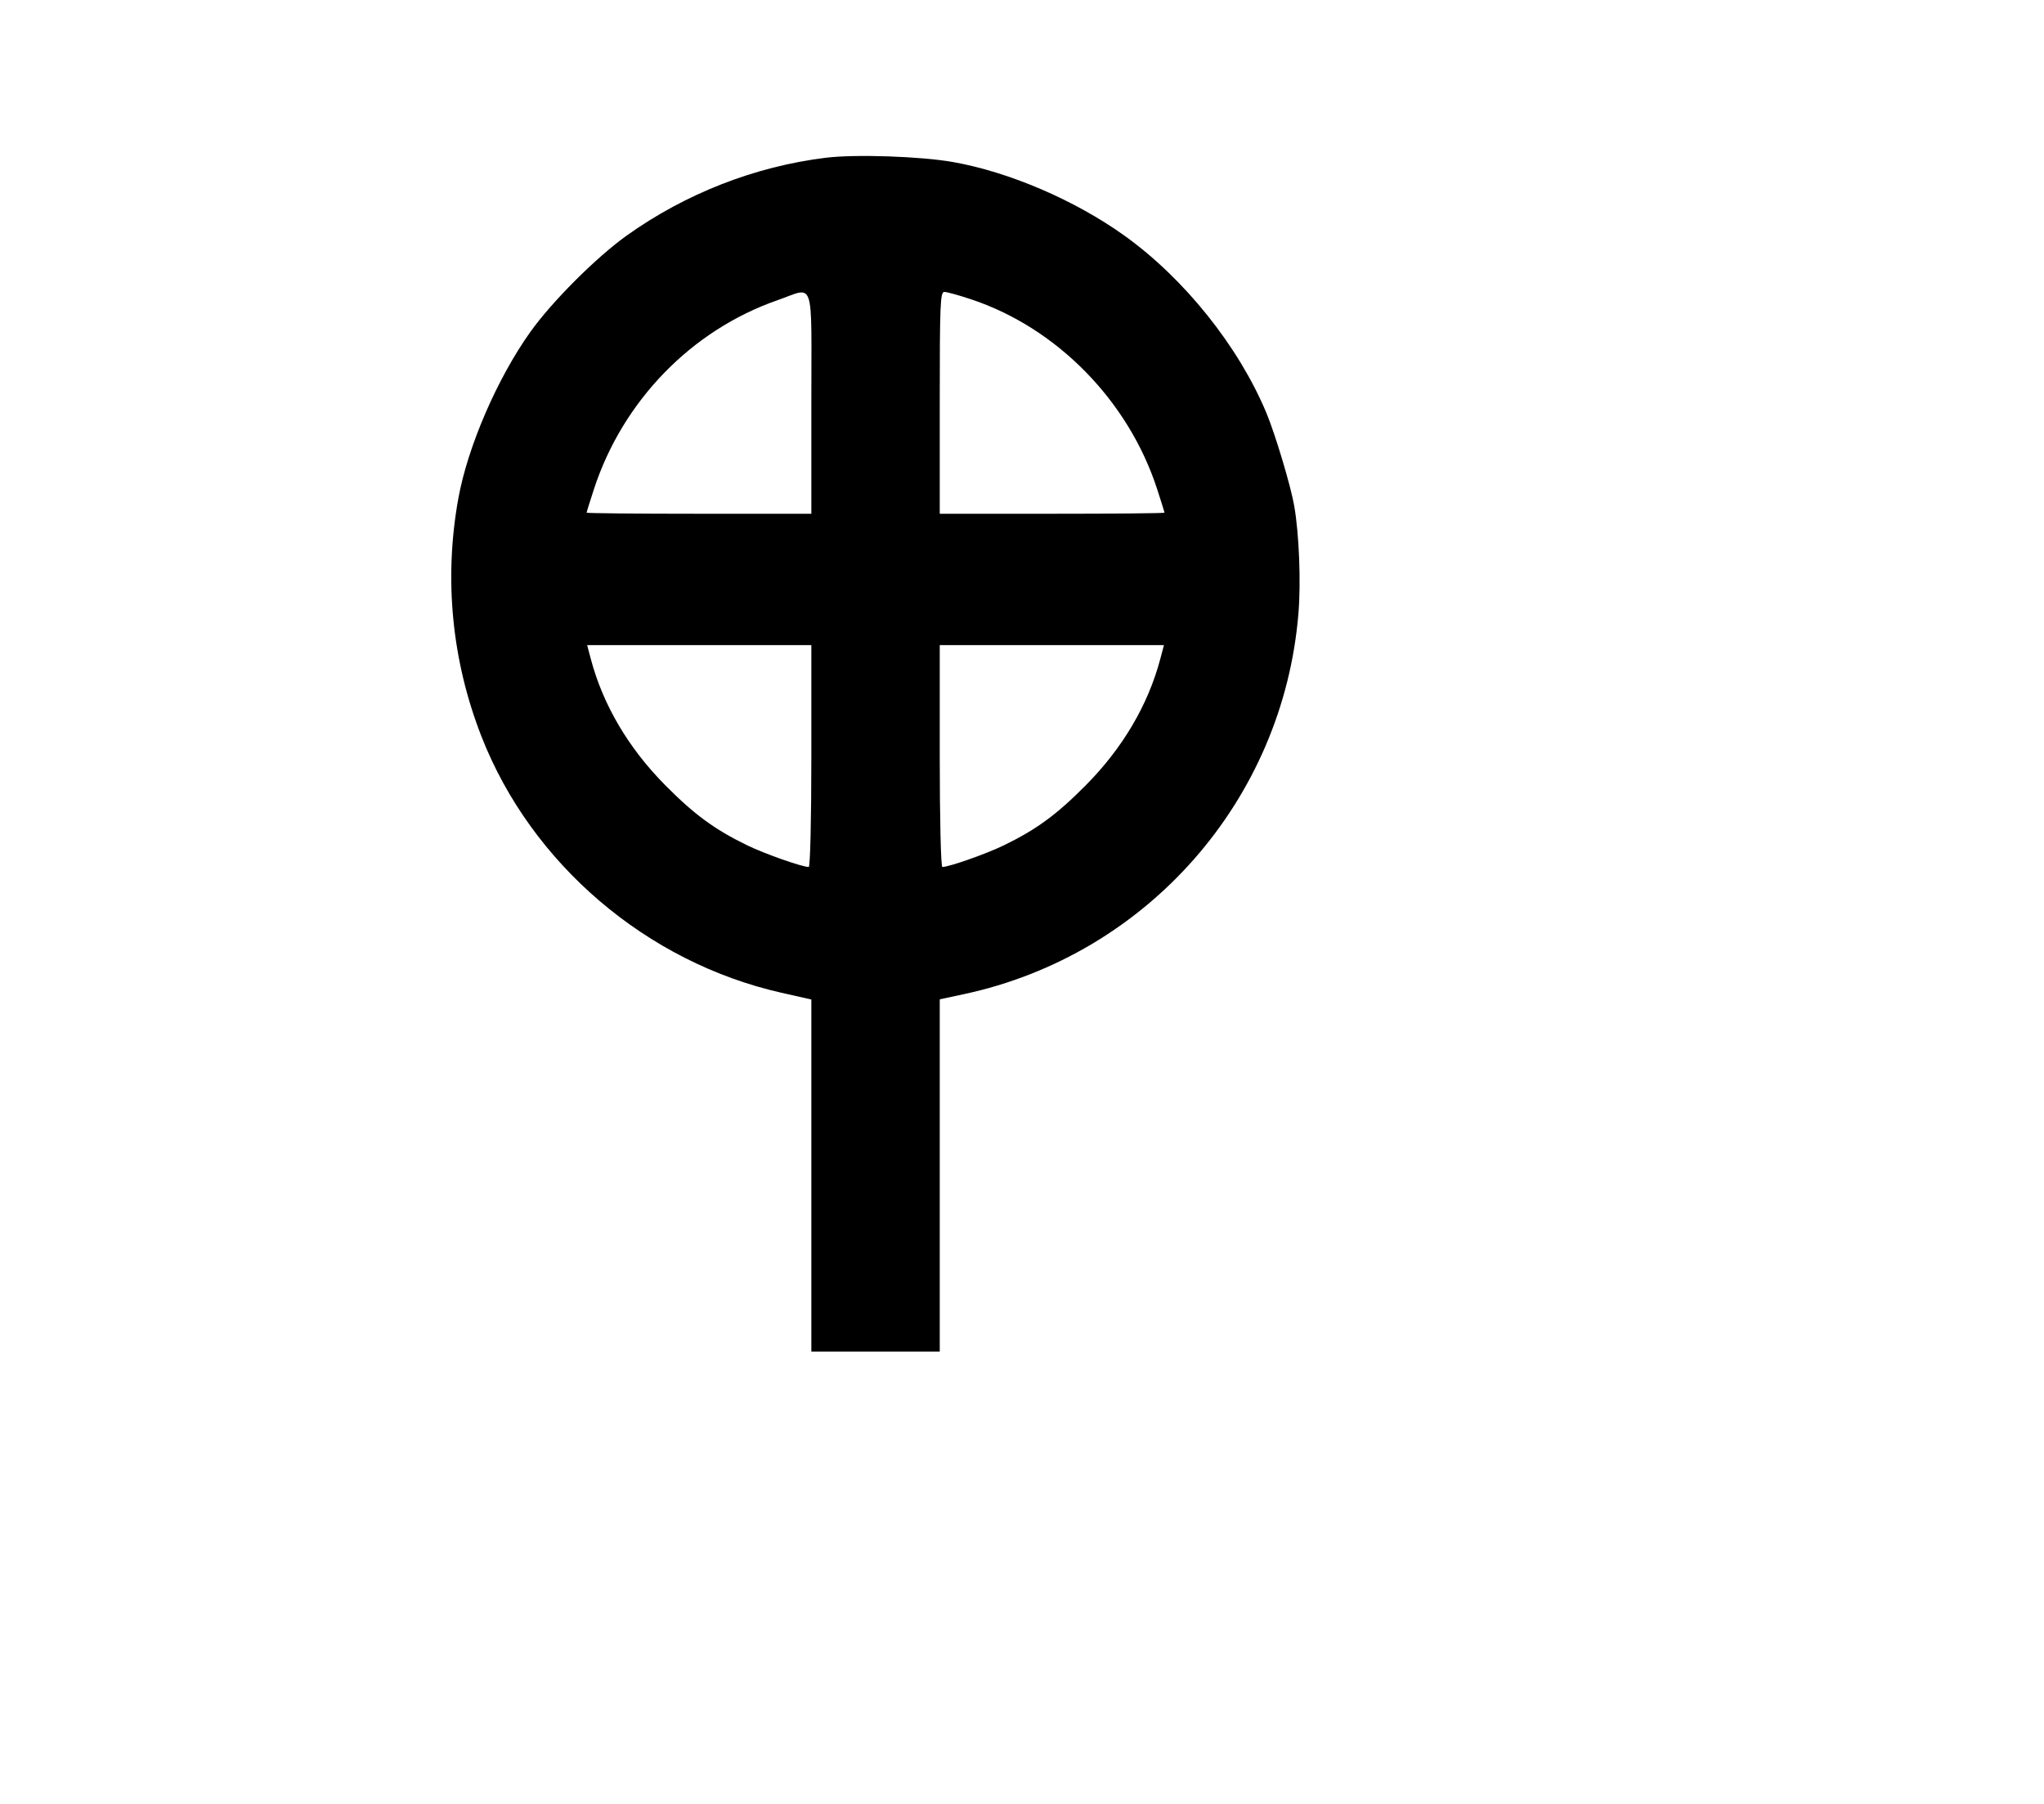 <svg width="136mm" height="120mm" version="1.1" viewBox="0 0 600 529.412" xmlns="http://www.w3.org/2000/svg"><path d="M242.446 46.292 C 221.615 48.844,201.267 56.790,183.975 69.126 C 175.060 75.486,162.032 88.506,155.695 97.389 C 145.976 111.014,137.302 131.054,134.547 146.247 C 130.271 169.827,132.605 193.848,141.338 216.161 C 155.961 253.520,189.823 282.434,229.405 291.361 L 238.163 293.336 238.163 344.994 L 238.163 396.652 257.010 396.652 L 275.857 396.652 275.857 344.968 L 275.857 293.283 282.925 291.770 C 336.758 280.243,376.710 234.745,381.157 179.903 C 381.899 170.755,381.351 156.853,379.920 148.519 C 378.927 142.731,374.388 127.554,371.771 121.266 C 363.620 101.689,347.634 81.721,330.026 69.126 C 315.483 58.723,296.225 50.464,279.713 47.549 C 270.246 45.877,251.102 45.231,242.446 46.292 M238.163 118.225 L 238.163 150.779 205.180 150.779 C 187.039 150.779,172.197 150.636,172.197 150.460 C 172.197 150.285,173.160 147.191,174.337 143.586 C 182.792 117.682,202.979 96.897,228.212 88.113 C 239.321 84.246,238.163 80.741,238.163 118.225 M285.130 87.865 C 310.266 96.256,331.200 117.598,339.632 143.427 C 340.837 147.120,341.823 150.285,341.823 150.460 C 341.823 150.636,326.981 150.779,308.840 150.779 L 275.857 150.779 275.857 118.225 C 275.857 89.181,276.003 85.670,277.206 85.670 C 277.947 85.670,281.513 86.658,285.130 87.865 M238.163 221.885 C 238.163 240.462,237.834 254.440,237.396 254.440 C 235.429 254.440,224.466 250.579,219.314 248.072 C 209.767 243.426,203.860 239.098,195.328 230.498 C 184.494 219.578,177.017 206.911,173.432 193.400 L 172.352 189.331 205.257 189.331 L 238.163 189.331 238.163 221.885 M340.588 193.400 C 337.003 206.911,329.526 219.578,318.692 230.498 C 310.160 239.098,304.253 243.426,294.706 248.072 C 289.554 250.579,278.591 254.440,276.624 254.440 C 276.186 254.440,275.857 240.462,275.857 221.885 L 275.857 189.331 308.763 189.331 L 341.668 189.331 340.588 193.400 " stroke="none" fill-rule="evenodd" fill="black"></path></svg>